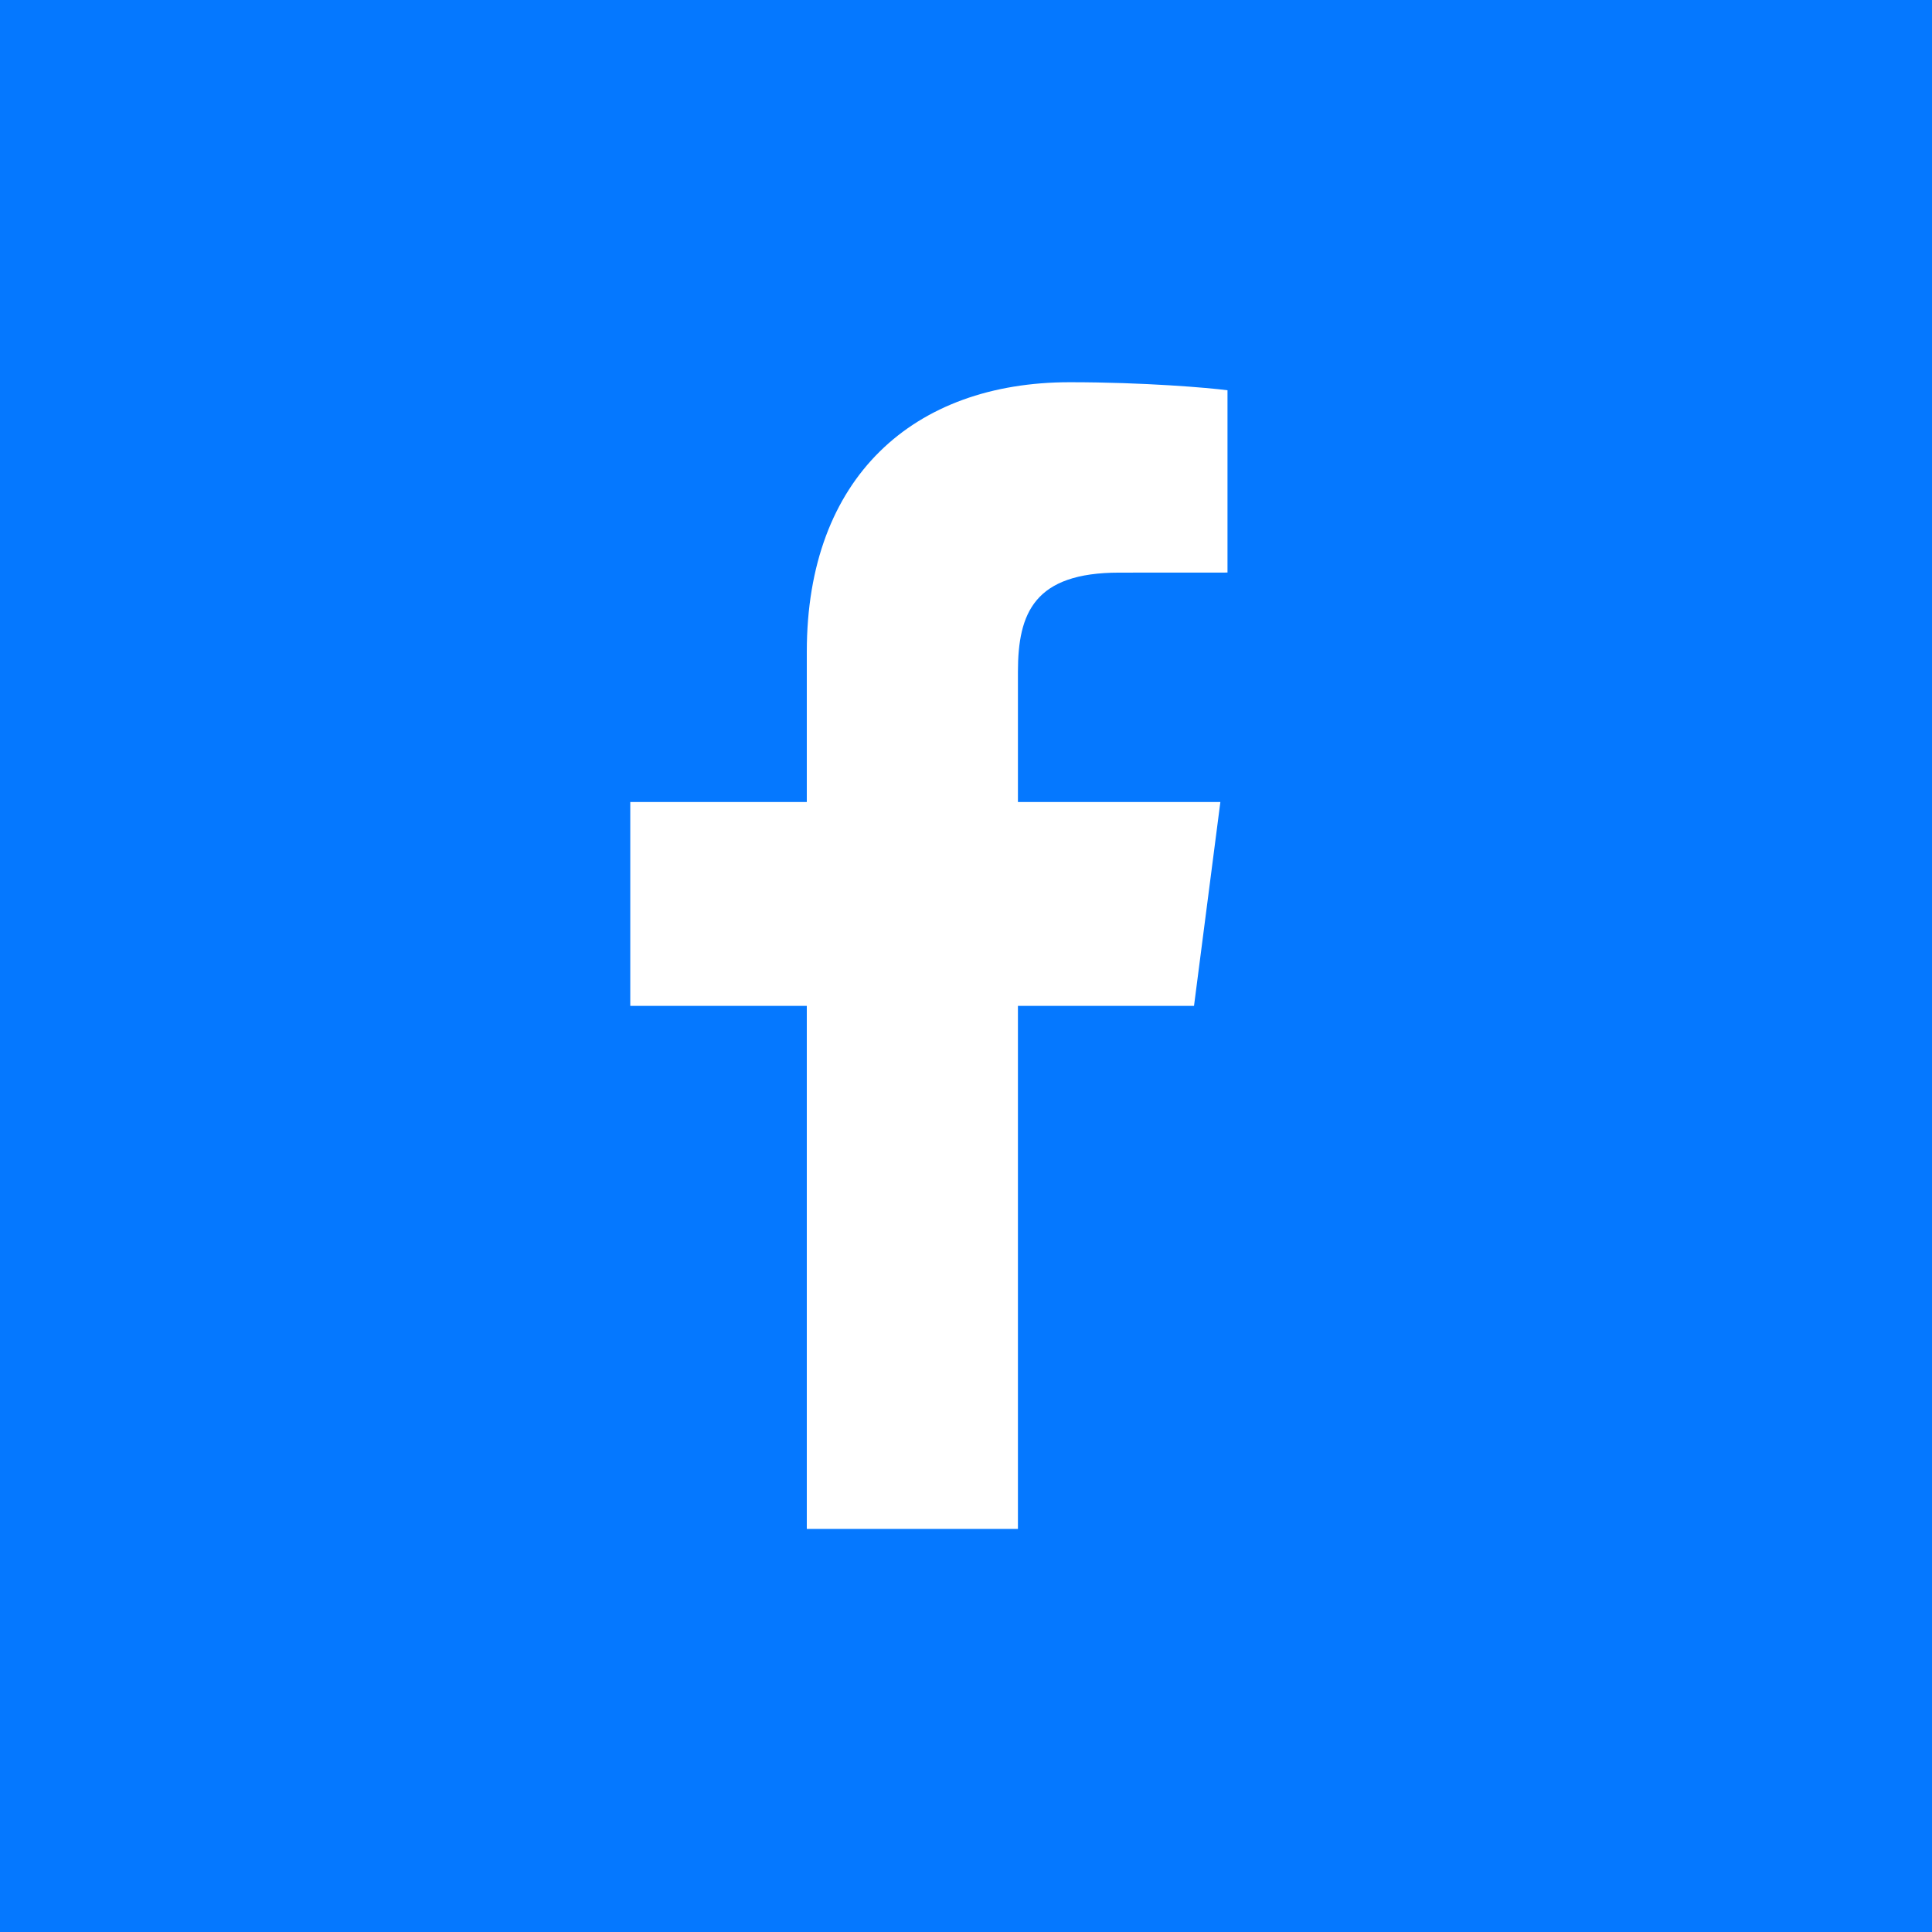 <svg width="100" height="100" viewBox="0 0 100 100" fill="none" xmlns="http://www.w3.org/2000/svg">
<rect width="100" height="100" fill="#0578FF"/>
<path d="M52.688 79.137V52.063H61.802L63.166 41.512H52.688V34.776C52.688 31.721 53.538 29.639 57.932 29.639L63.535 29.636V20.2C62.566 20.072 59.24 19.784 55.37 19.784C47.291 19.784 41.76 24.701 41.76 33.731V41.512H32.623V52.063H41.76V79.137L52.688 79.137Z" fill="white"/>
</svg>

